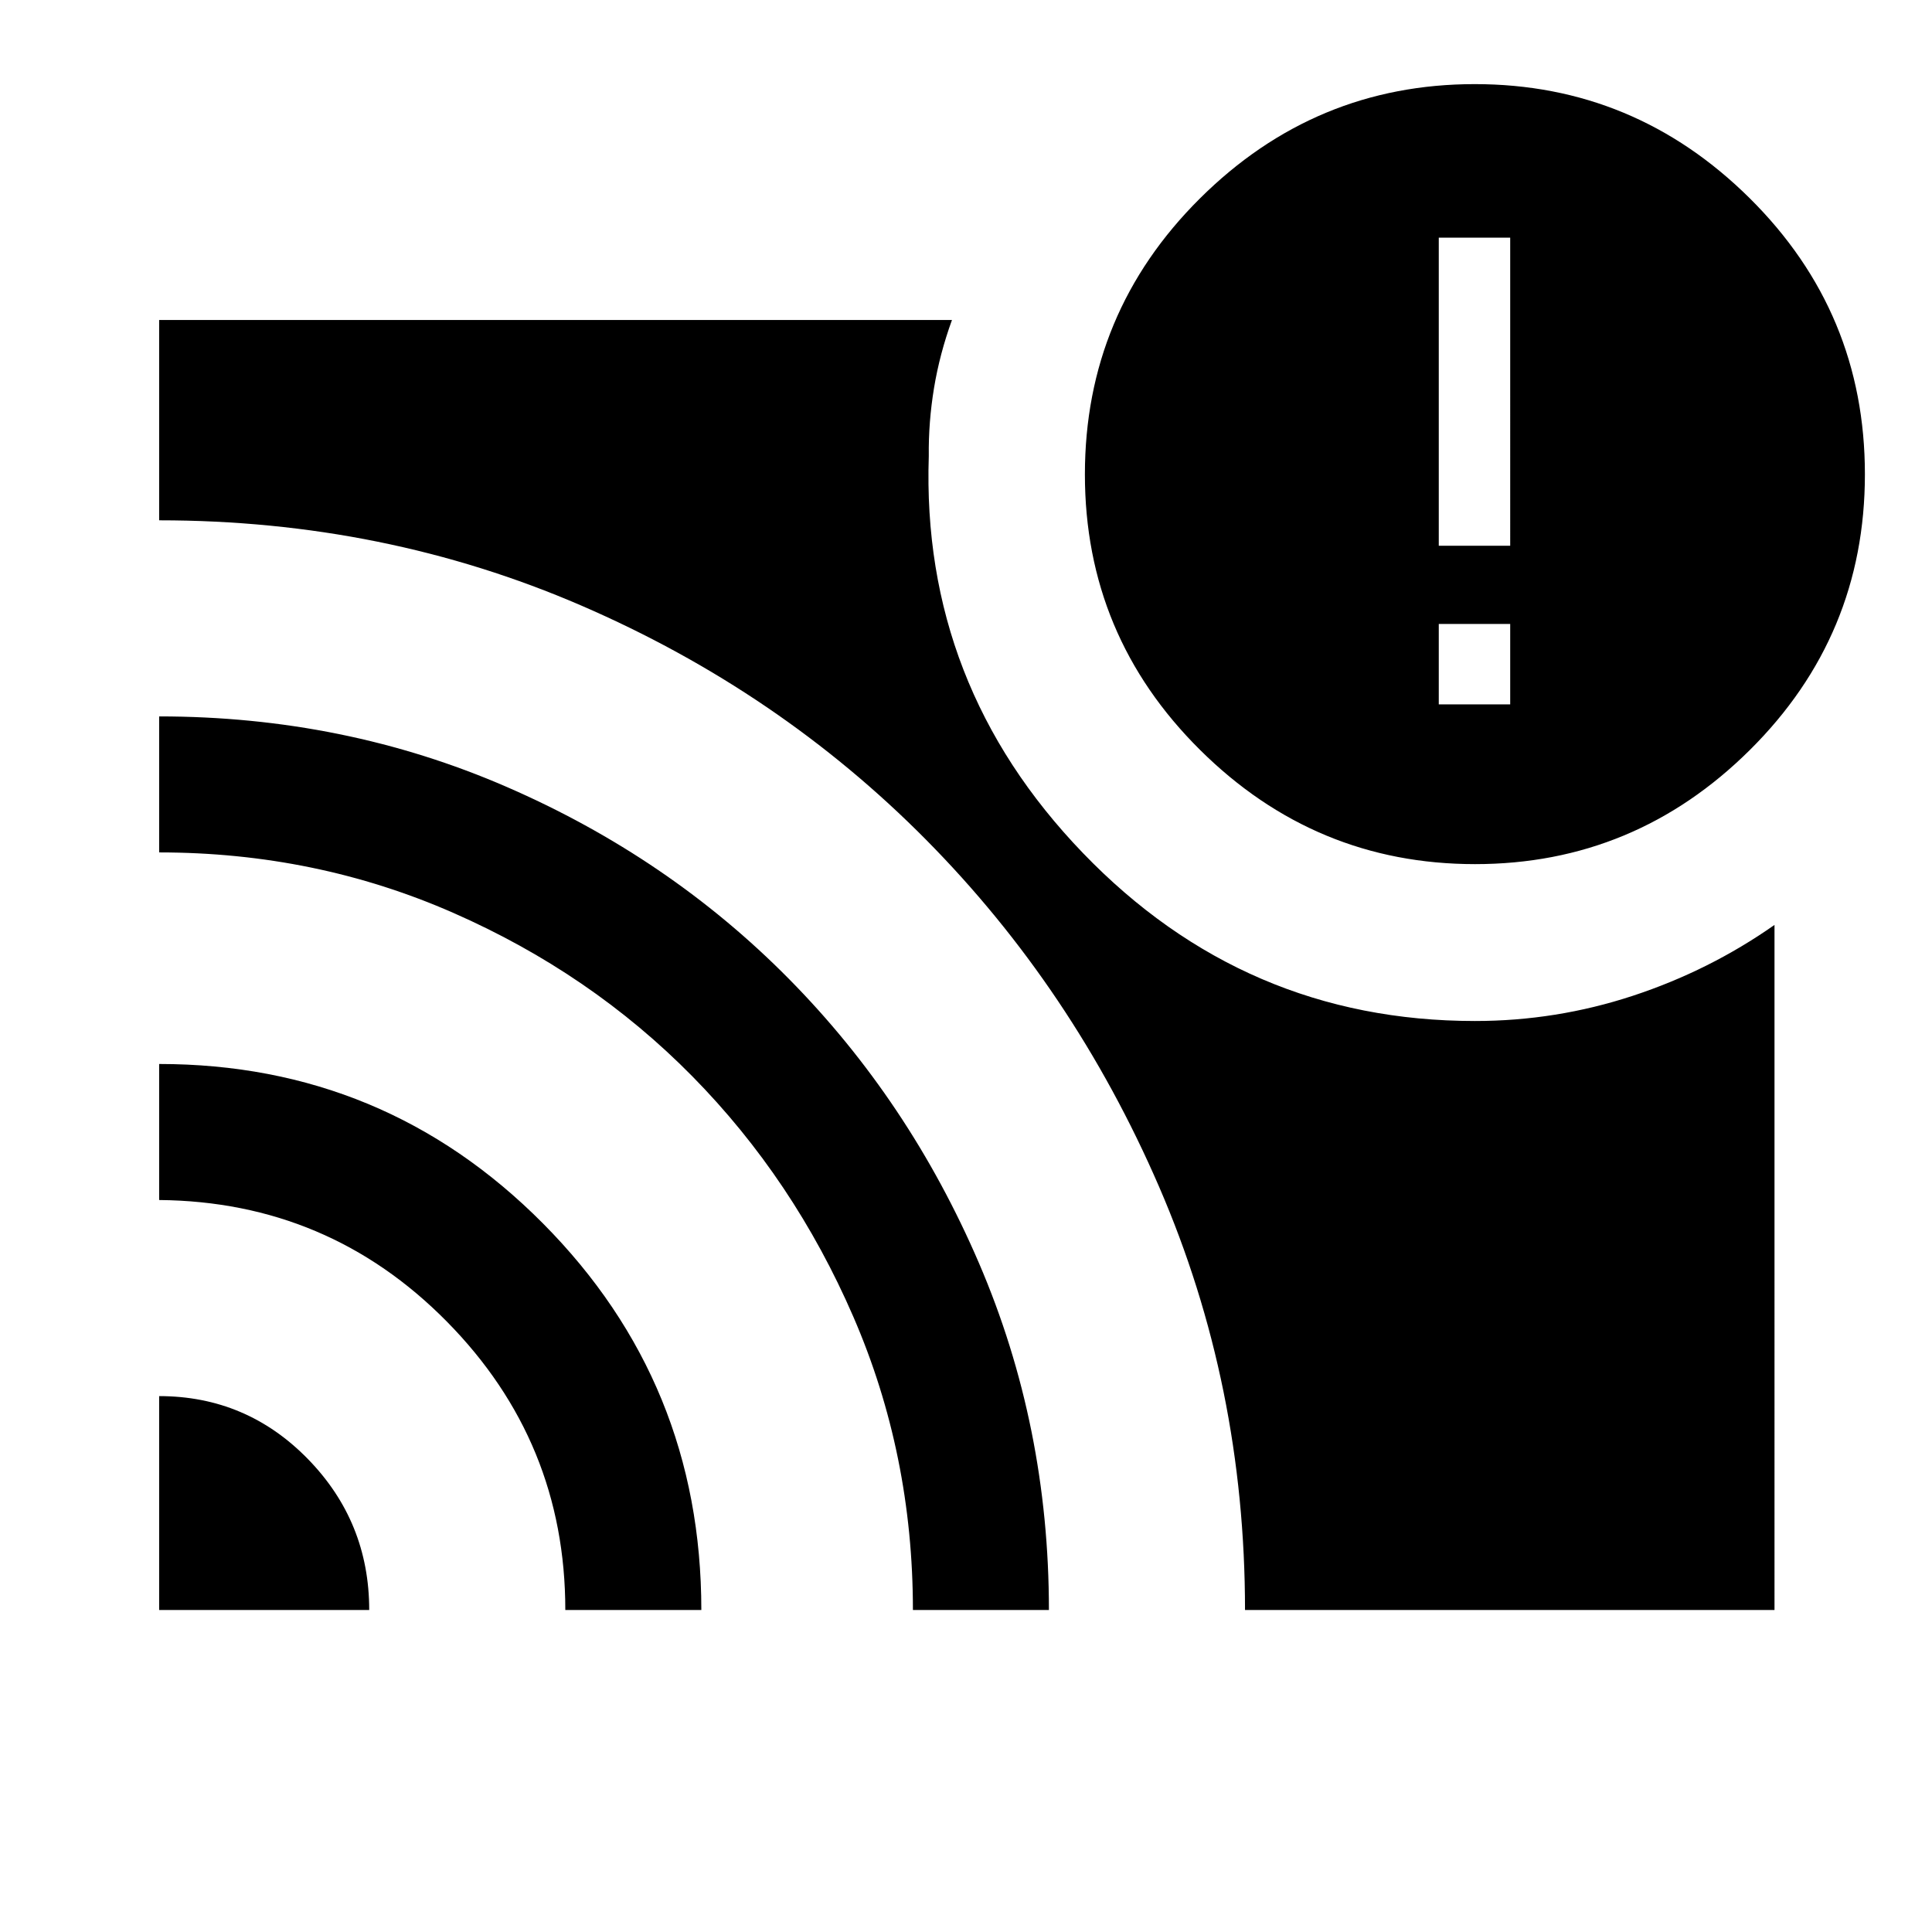 <svg xmlns="http://www.w3.org/2000/svg" height="40" viewBox="0 -960 960 960" width="40"><path d="M750.41-610v-39.95h-35.49V-610h35.49ZM79.08-266.28q43.37 0 73.88 31.22 30.5 31.23 30.5 75.06H79.08v-106.28Zm0-165.03q112.03 0 190.72 79.23T348.49-160H280.9q0-83.63-58.84-143.29T79.08-363.72v-67.59Zm0-172.71q92.03 0 172.64 35.01 80.62 35.01 140.31 95.44 59.7 60.43 94.44 141.25Q521.2-251.5 521.2-160h-67.58q0-77.41-29.59-145.69-29.59-68.29-80-119.48-50.41-51.2-118.79-81.23-68.39-30.04-146.16-30.04v-67.58ZM618.64-160q0-111.71-42.7-210.32-42.7-98.6-115.82-172.45Q387-616.62 288.98-659.04q-98.02-42.42-209.9-42.42V-801h393.95q-6.13 16.89-8.93 33.86-2.79 16.96-2.59 33.73-3.82 113.77 76.58 197.26 80.39 83.48 194.78 83.48 40.36 0 78.45-12.52 38.09-12.53 70.42-35.22V-160h-263.1Zm114.3-370.62q-79.43 0-136.64-56.75-57.22-56.75-57.22-136.9 0-80.29 57.14-137.11 57.15-56.82 136.58-56.82t136.65 56.73q57.21 56.73 57.21 137.14 0 80.24-57.14 136.97-57.15 56.74-136.58 56.74Zm-18.02-158.2h35.49V-841.9h-35.49v153.08Z"/></svg>